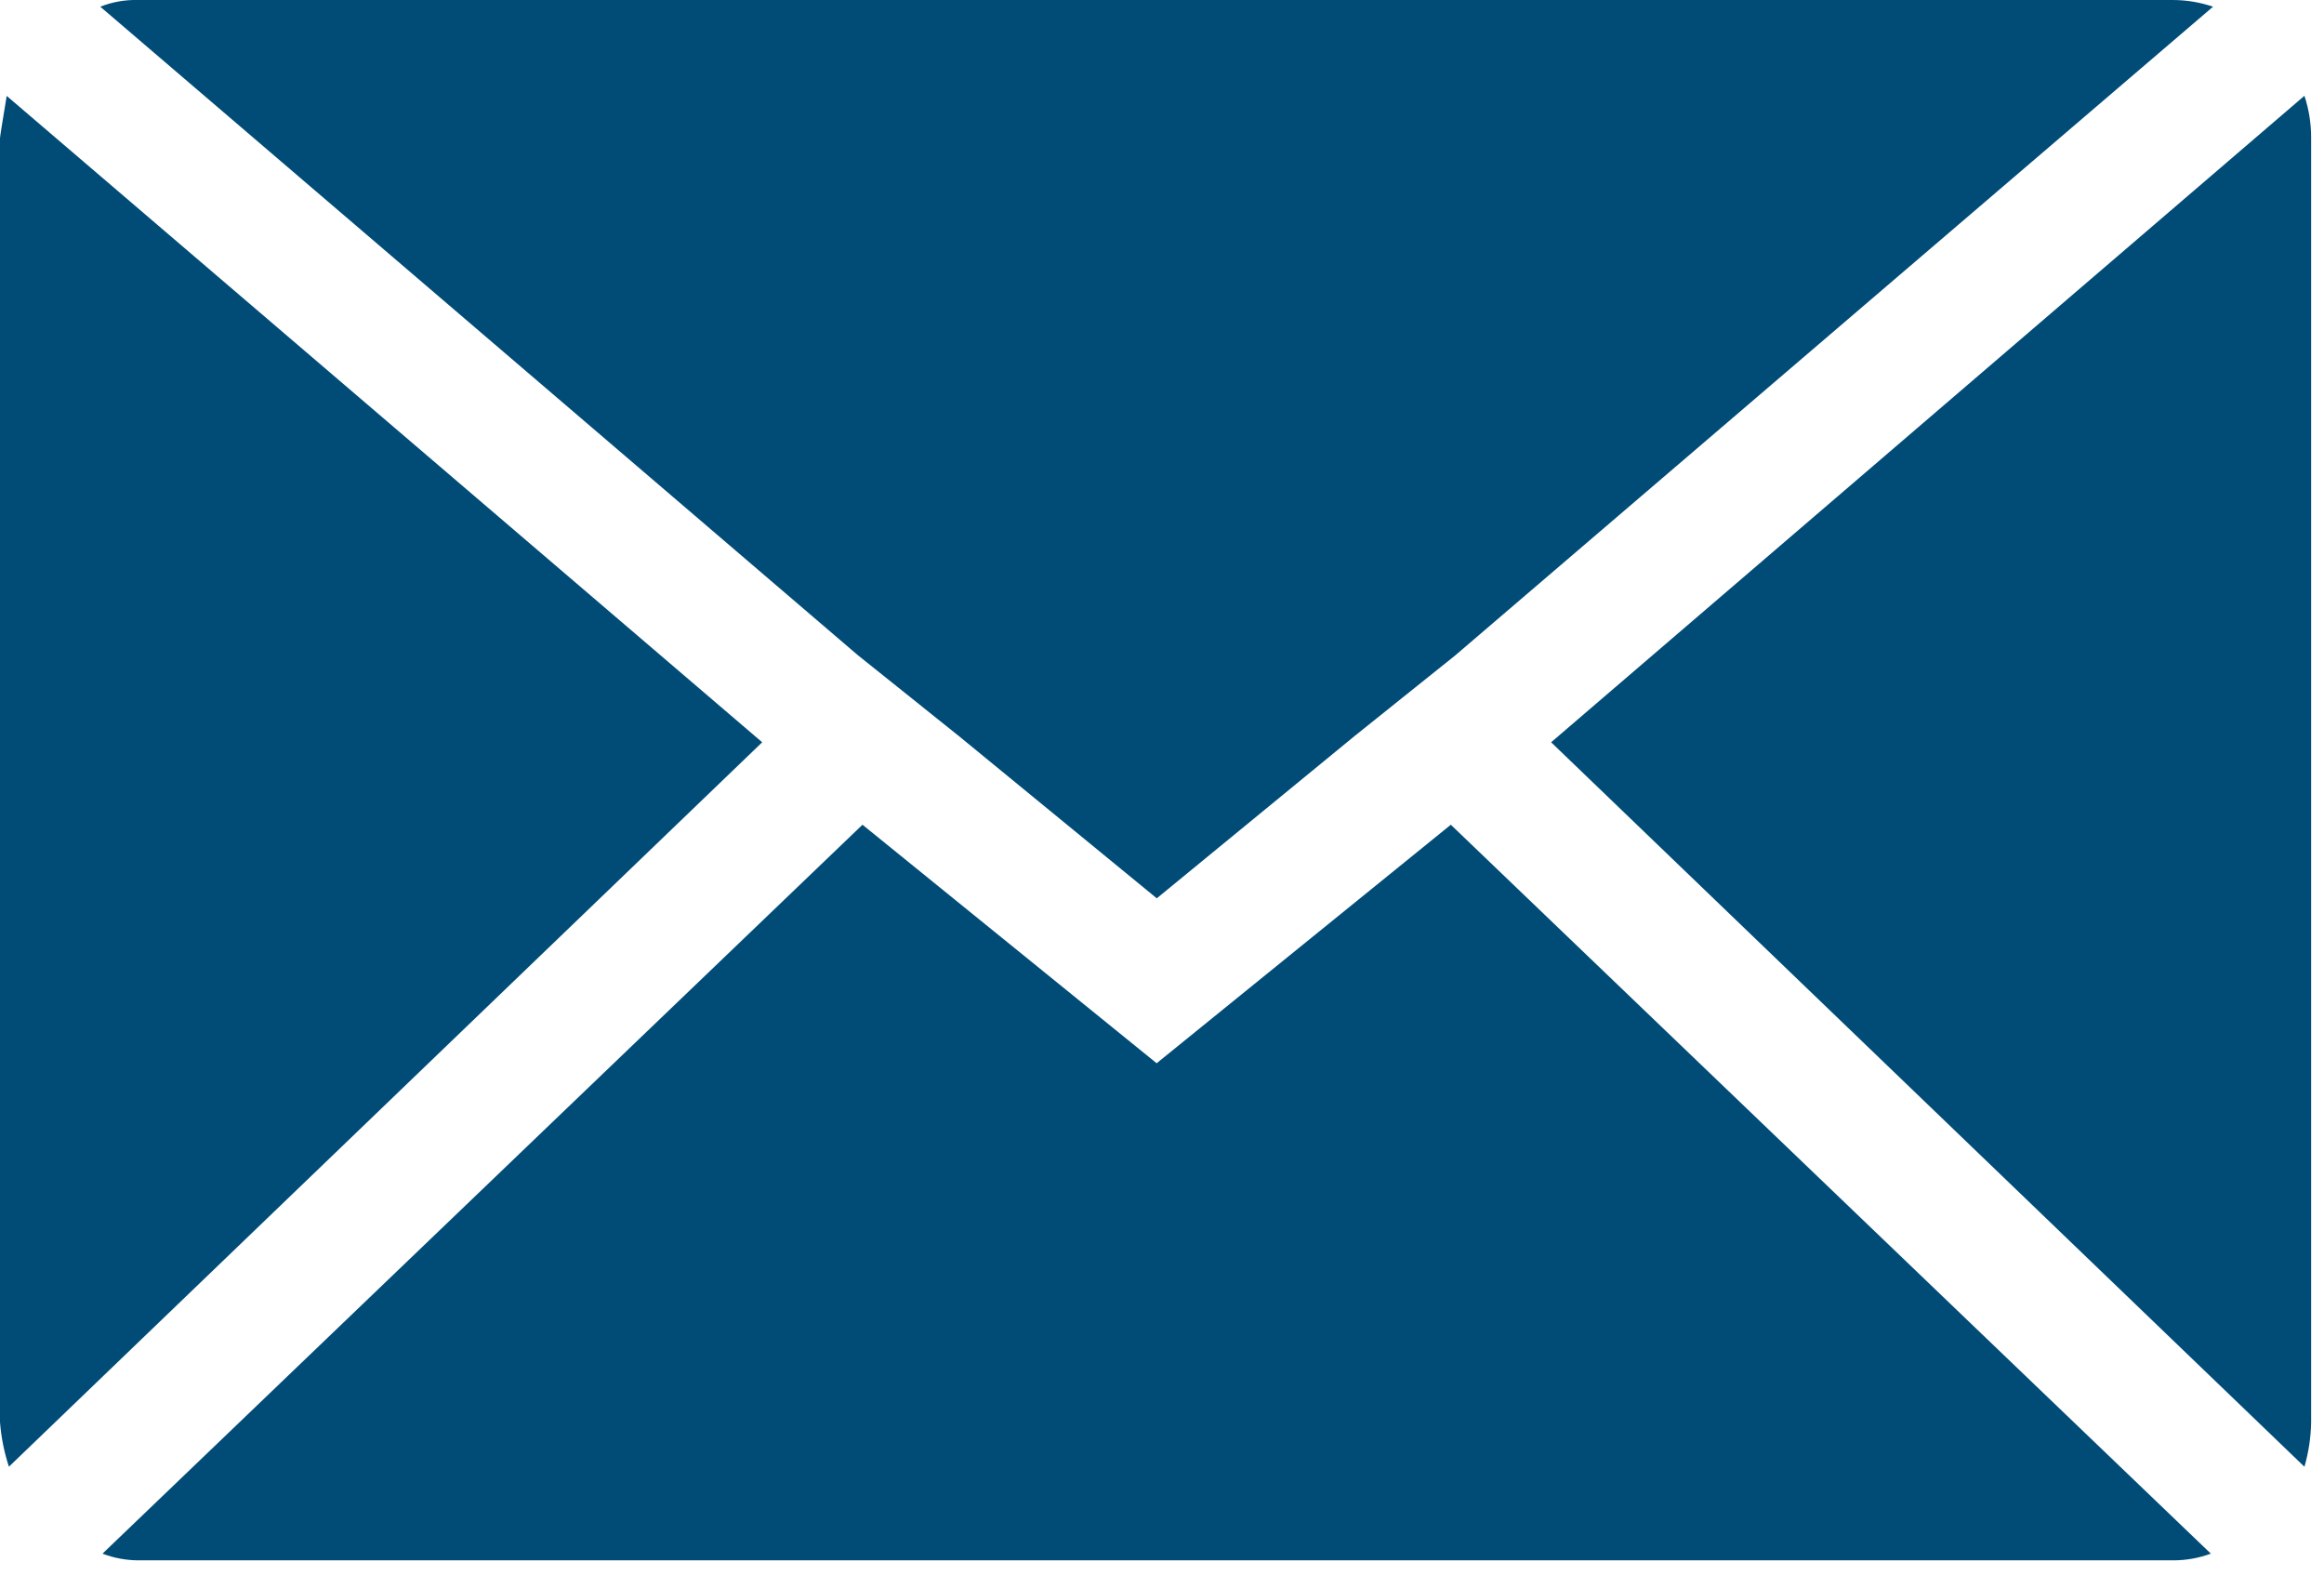<svg width="93" height="63" viewBox="0 0 93 63" fill="none" xmlns="http://www.w3.org/2000/svg">
<g clip-path="url(#clip0)">
<path d="M0 56.9V5.532C0 5.473 0.089 4.908 0.268 3.837L30.501 29.699L0.357 58.684C0.167 58.106 0.047 57.507 0 56.9ZM4.013 0.268C4.495 0.077 5.01 -0.014 5.528 1.22492e-06H86.955C87.501 0.002 88.043 0.092 88.56 0.268L58.238 26.22L54.228 29.432L46.291 35.942L38.349 29.432L34.336 26.221L4.013 0.268ZM4.102 62.162L34.514 32.998L46.286 42.541L58.058 32.998L88.471 62.162C87.986 62.342 87.472 62.433 86.955 62.43H5.528C5.04 62.428 4.557 62.337 4.101 62.162H4.102ZM62.072 29.699L92.217 3.832C92.398 4.38 92.489 4.955 92.485 5.532V56.902C92.475 57.506 92.385 58.106 92.217 58.686L62.072 29.699Z" fill="#004C77"/>
</g>
<defs>
<clipPath id="clip0">
<rect width="92.485" height="62.429" fill="white"/>
</clipPath>
</defs>
</svg>
